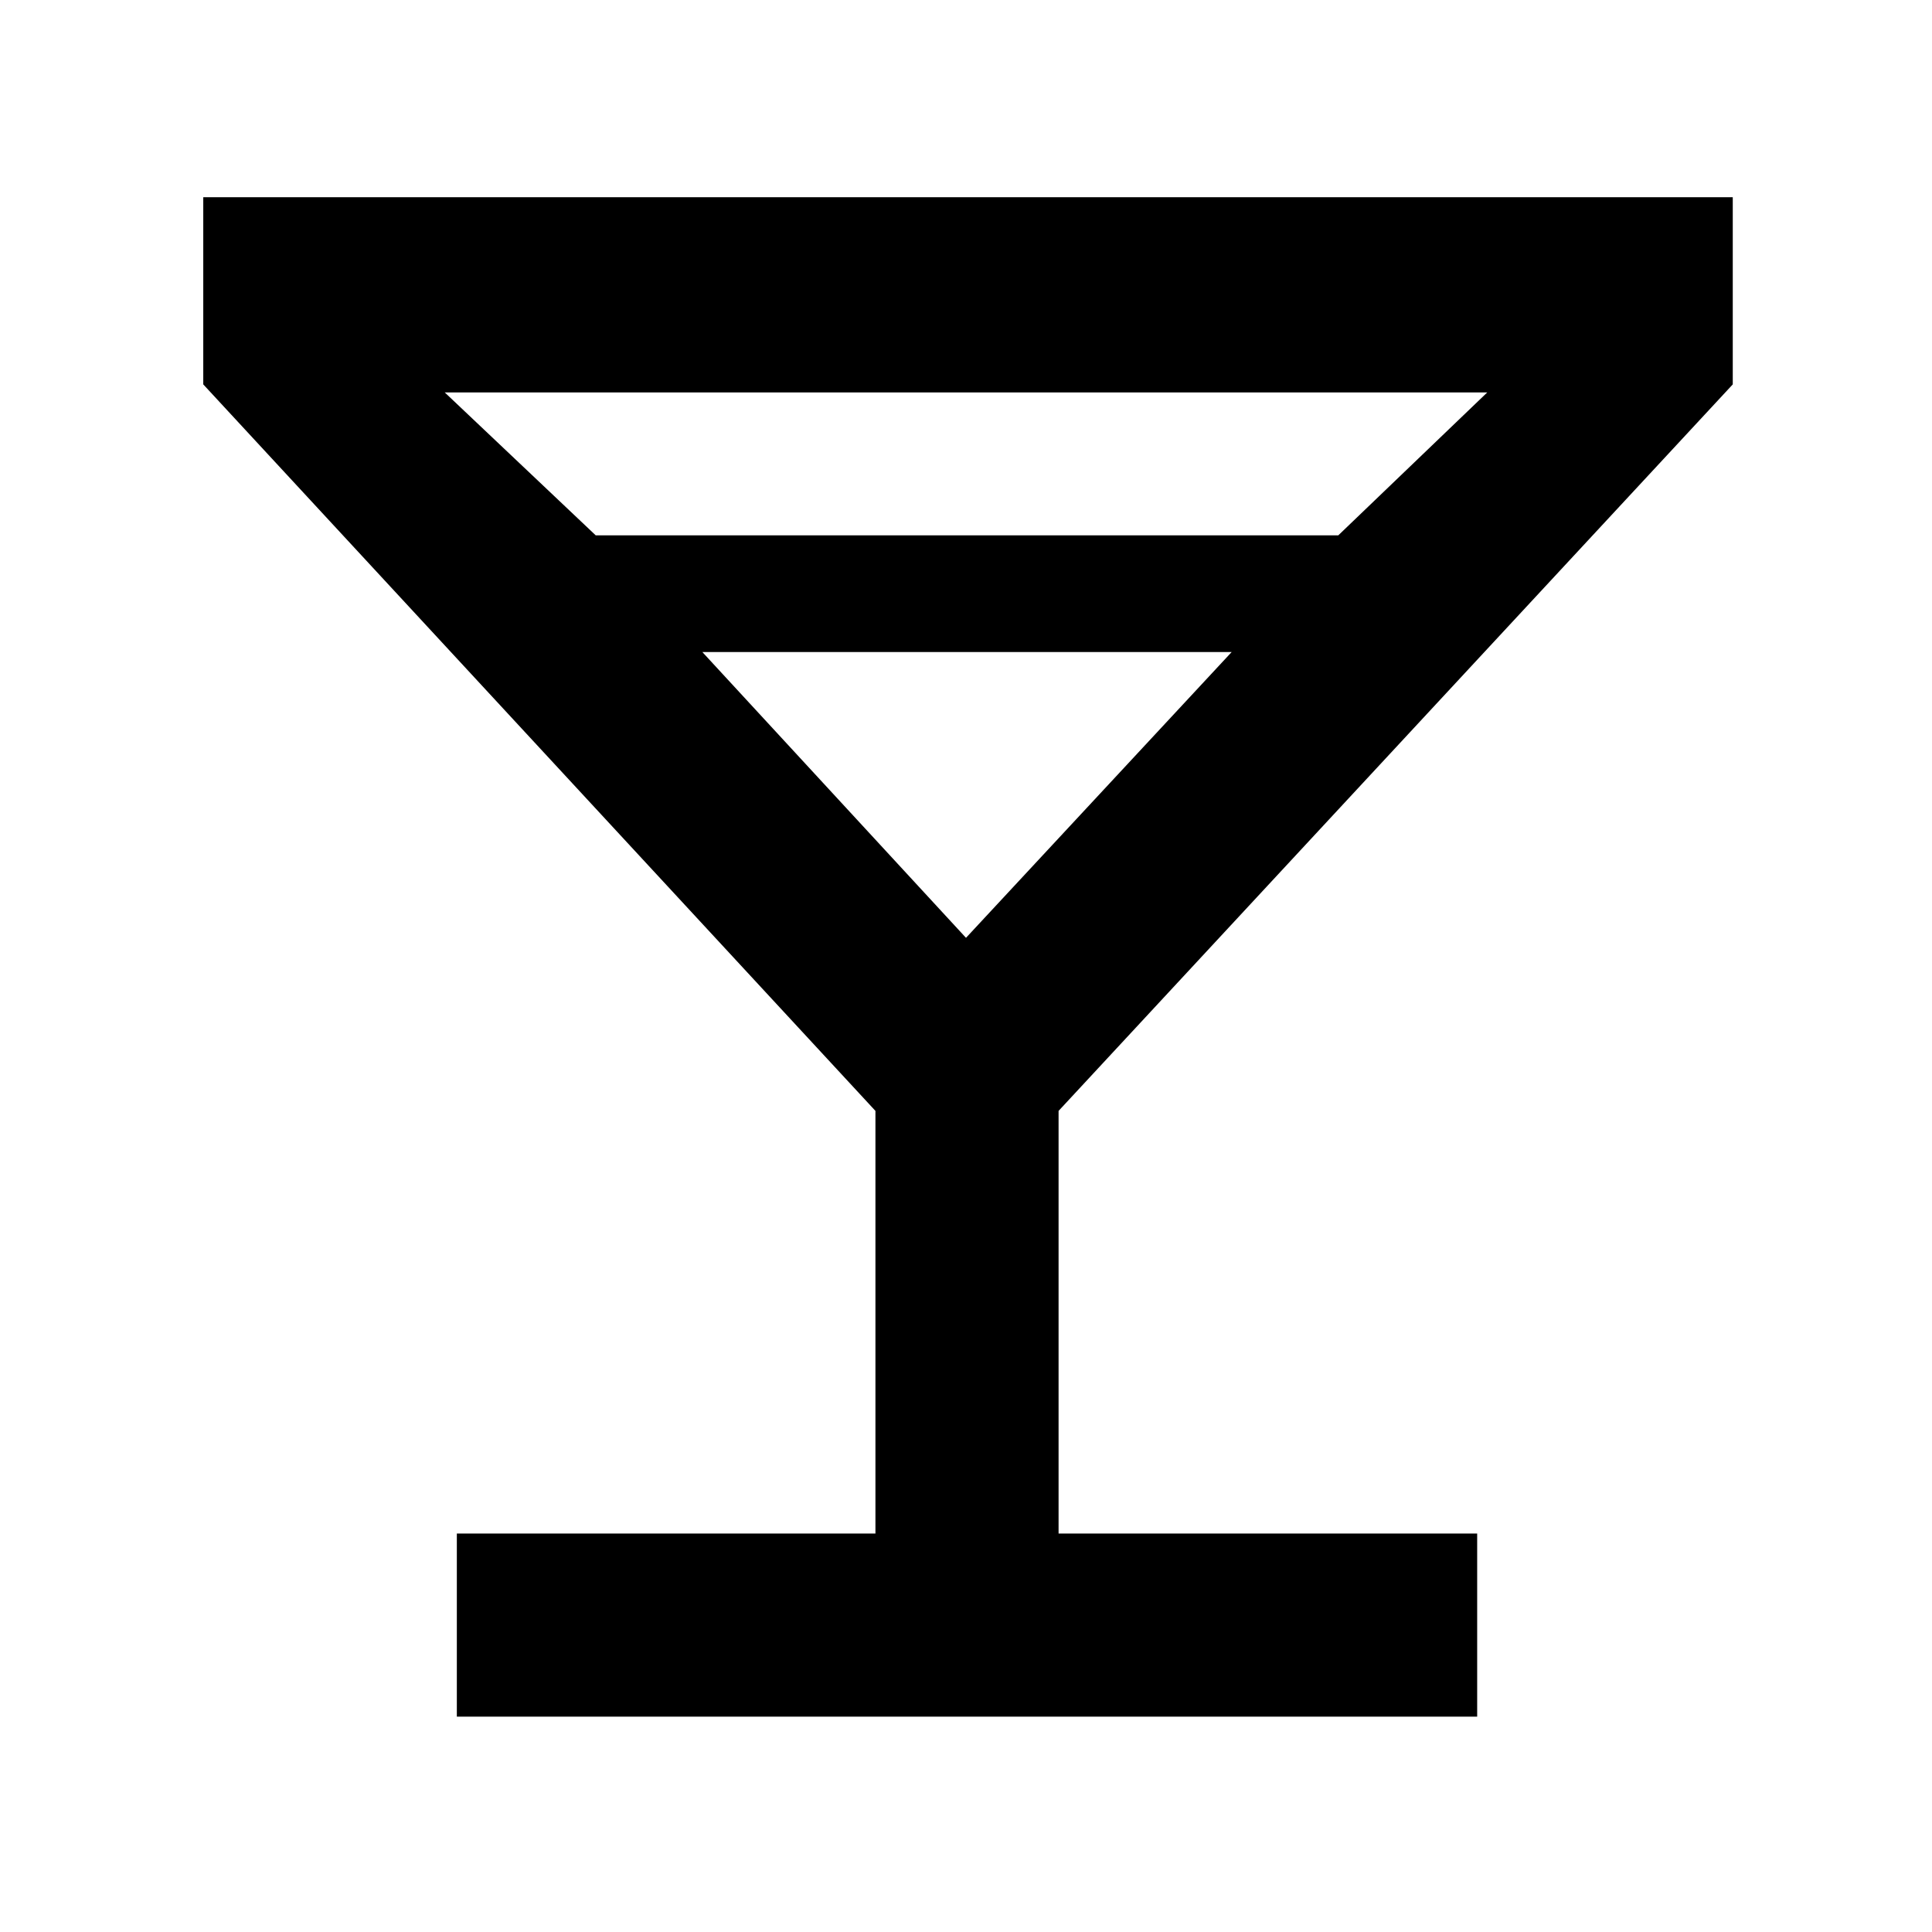 <svg xmlns="http://www.w3.org/2000/svg" height="48" width="48"><path d="M11.35 42.65V38.1H21.75V27.6L5.05 9.55V4.9H43.05V9.55L26.3 27.6V38.1H36.7V42.65ZM14.8 13.3H33.25L36.95 9.75H11.05ZM24 23.3 30.6 16.2H17.45ZM24 23.3Z"/></svg>